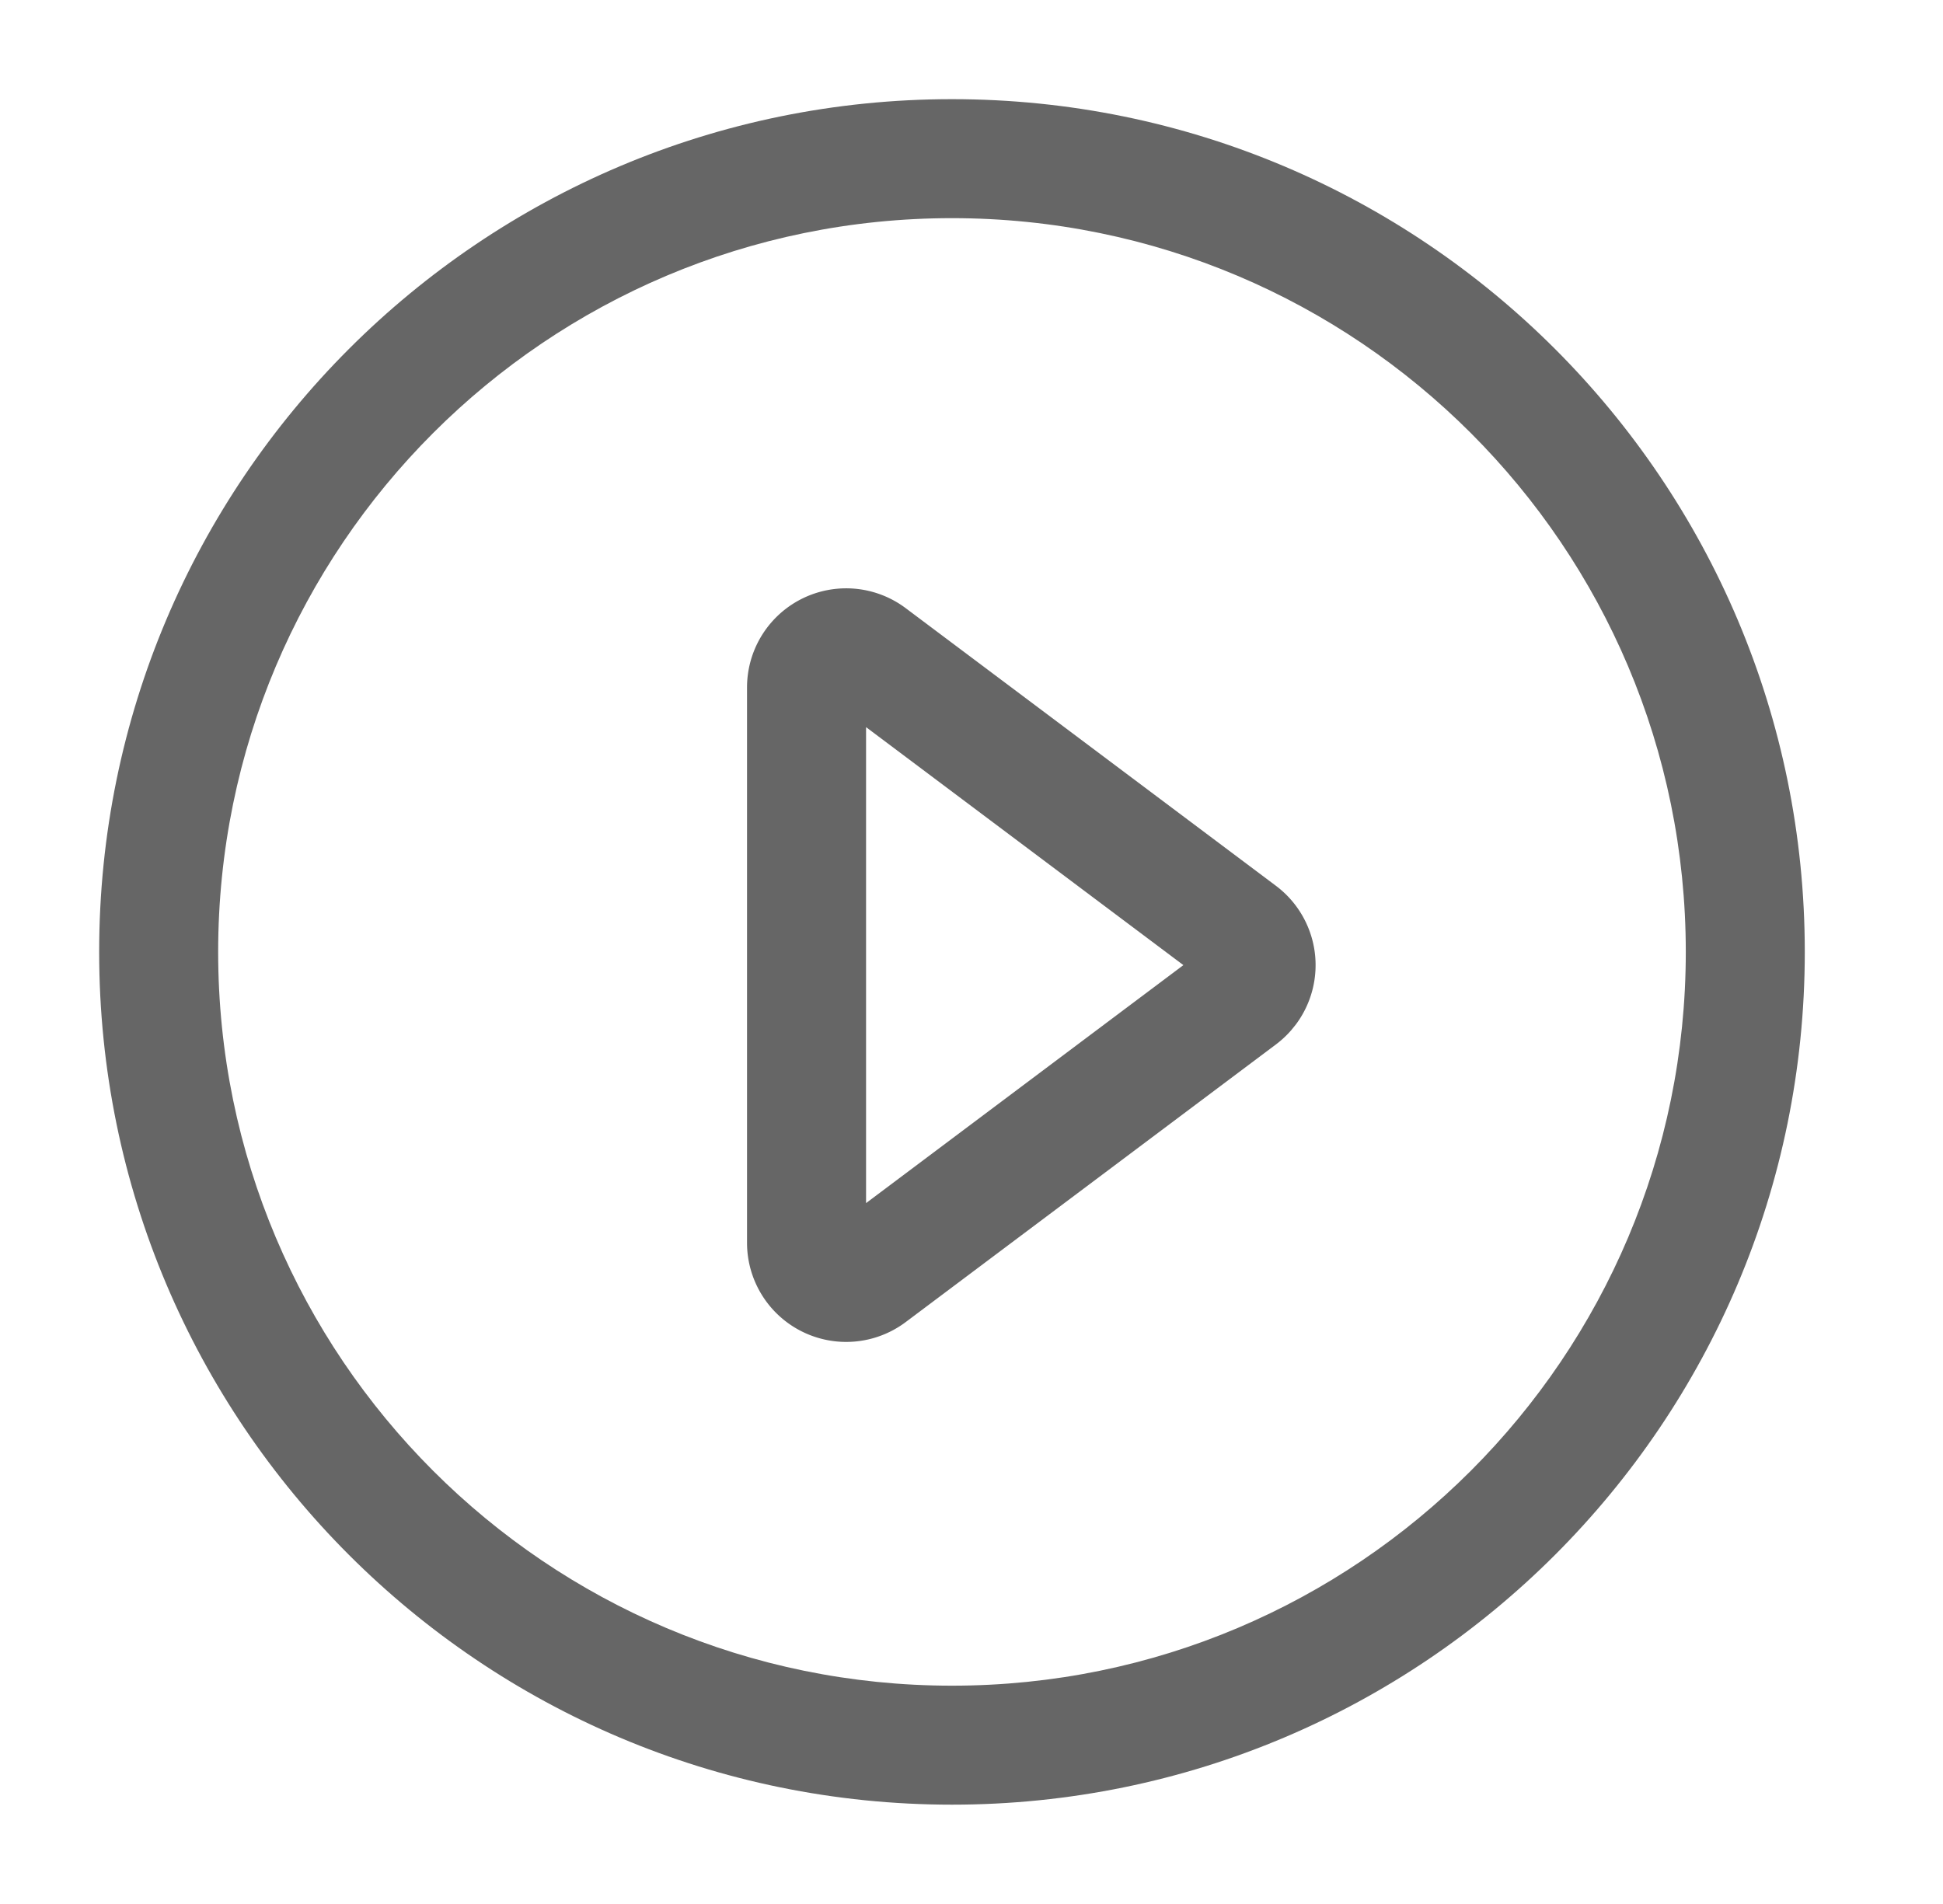 <?xml version="1.0" standalone="no"?><!DOCTYPE svg PUBLIC "-//W3C//DTD SVG 1.1//EN" "http://www.w3.org/Graphics/SVG/1.1/DTD/svg11.dtd"><svg t="1616401816870" class="icon" viewBox="0 0 1045 1024" version="1.1" xmlns="http://www.w3.org/2000/svg" p-id="3627" xmlns:xlink="http://www.w3.org/1999/xlink" width="40.82" height="40"><defs><style type="text/css"></style></defs><path d="M512 53.333C258.688 53.333 53.333 258.688 53.333 512S258.688 970.667 512 970.667 970.667 765.312 970.667 512 765.312 53.333 512 53.333z m0 64c217.963 0 394.667 176.704 394.667 394.667S729.963 906.667 512 906.667 117.333 729.963 117.333 512 294.037 117.333 512 117.333z" fill="#666666" p-id="3628"></path><path d="M686.229 476.437l-199.125-149.333a53.333 53.333 0 0 0-85.333 42.667v298.667a53.333 53.333 0 0 0 85.333 42.667l199.125-149.333a53.333 53.333 0 0 0 8.277-7.723l2.389-2.944a53.333 53.333 0 0 0-10.667-74.667z m-49.771 42.667l-170.667 128v-256l170.667 128z" fill="#666666" p-id="3629"></path></svg>